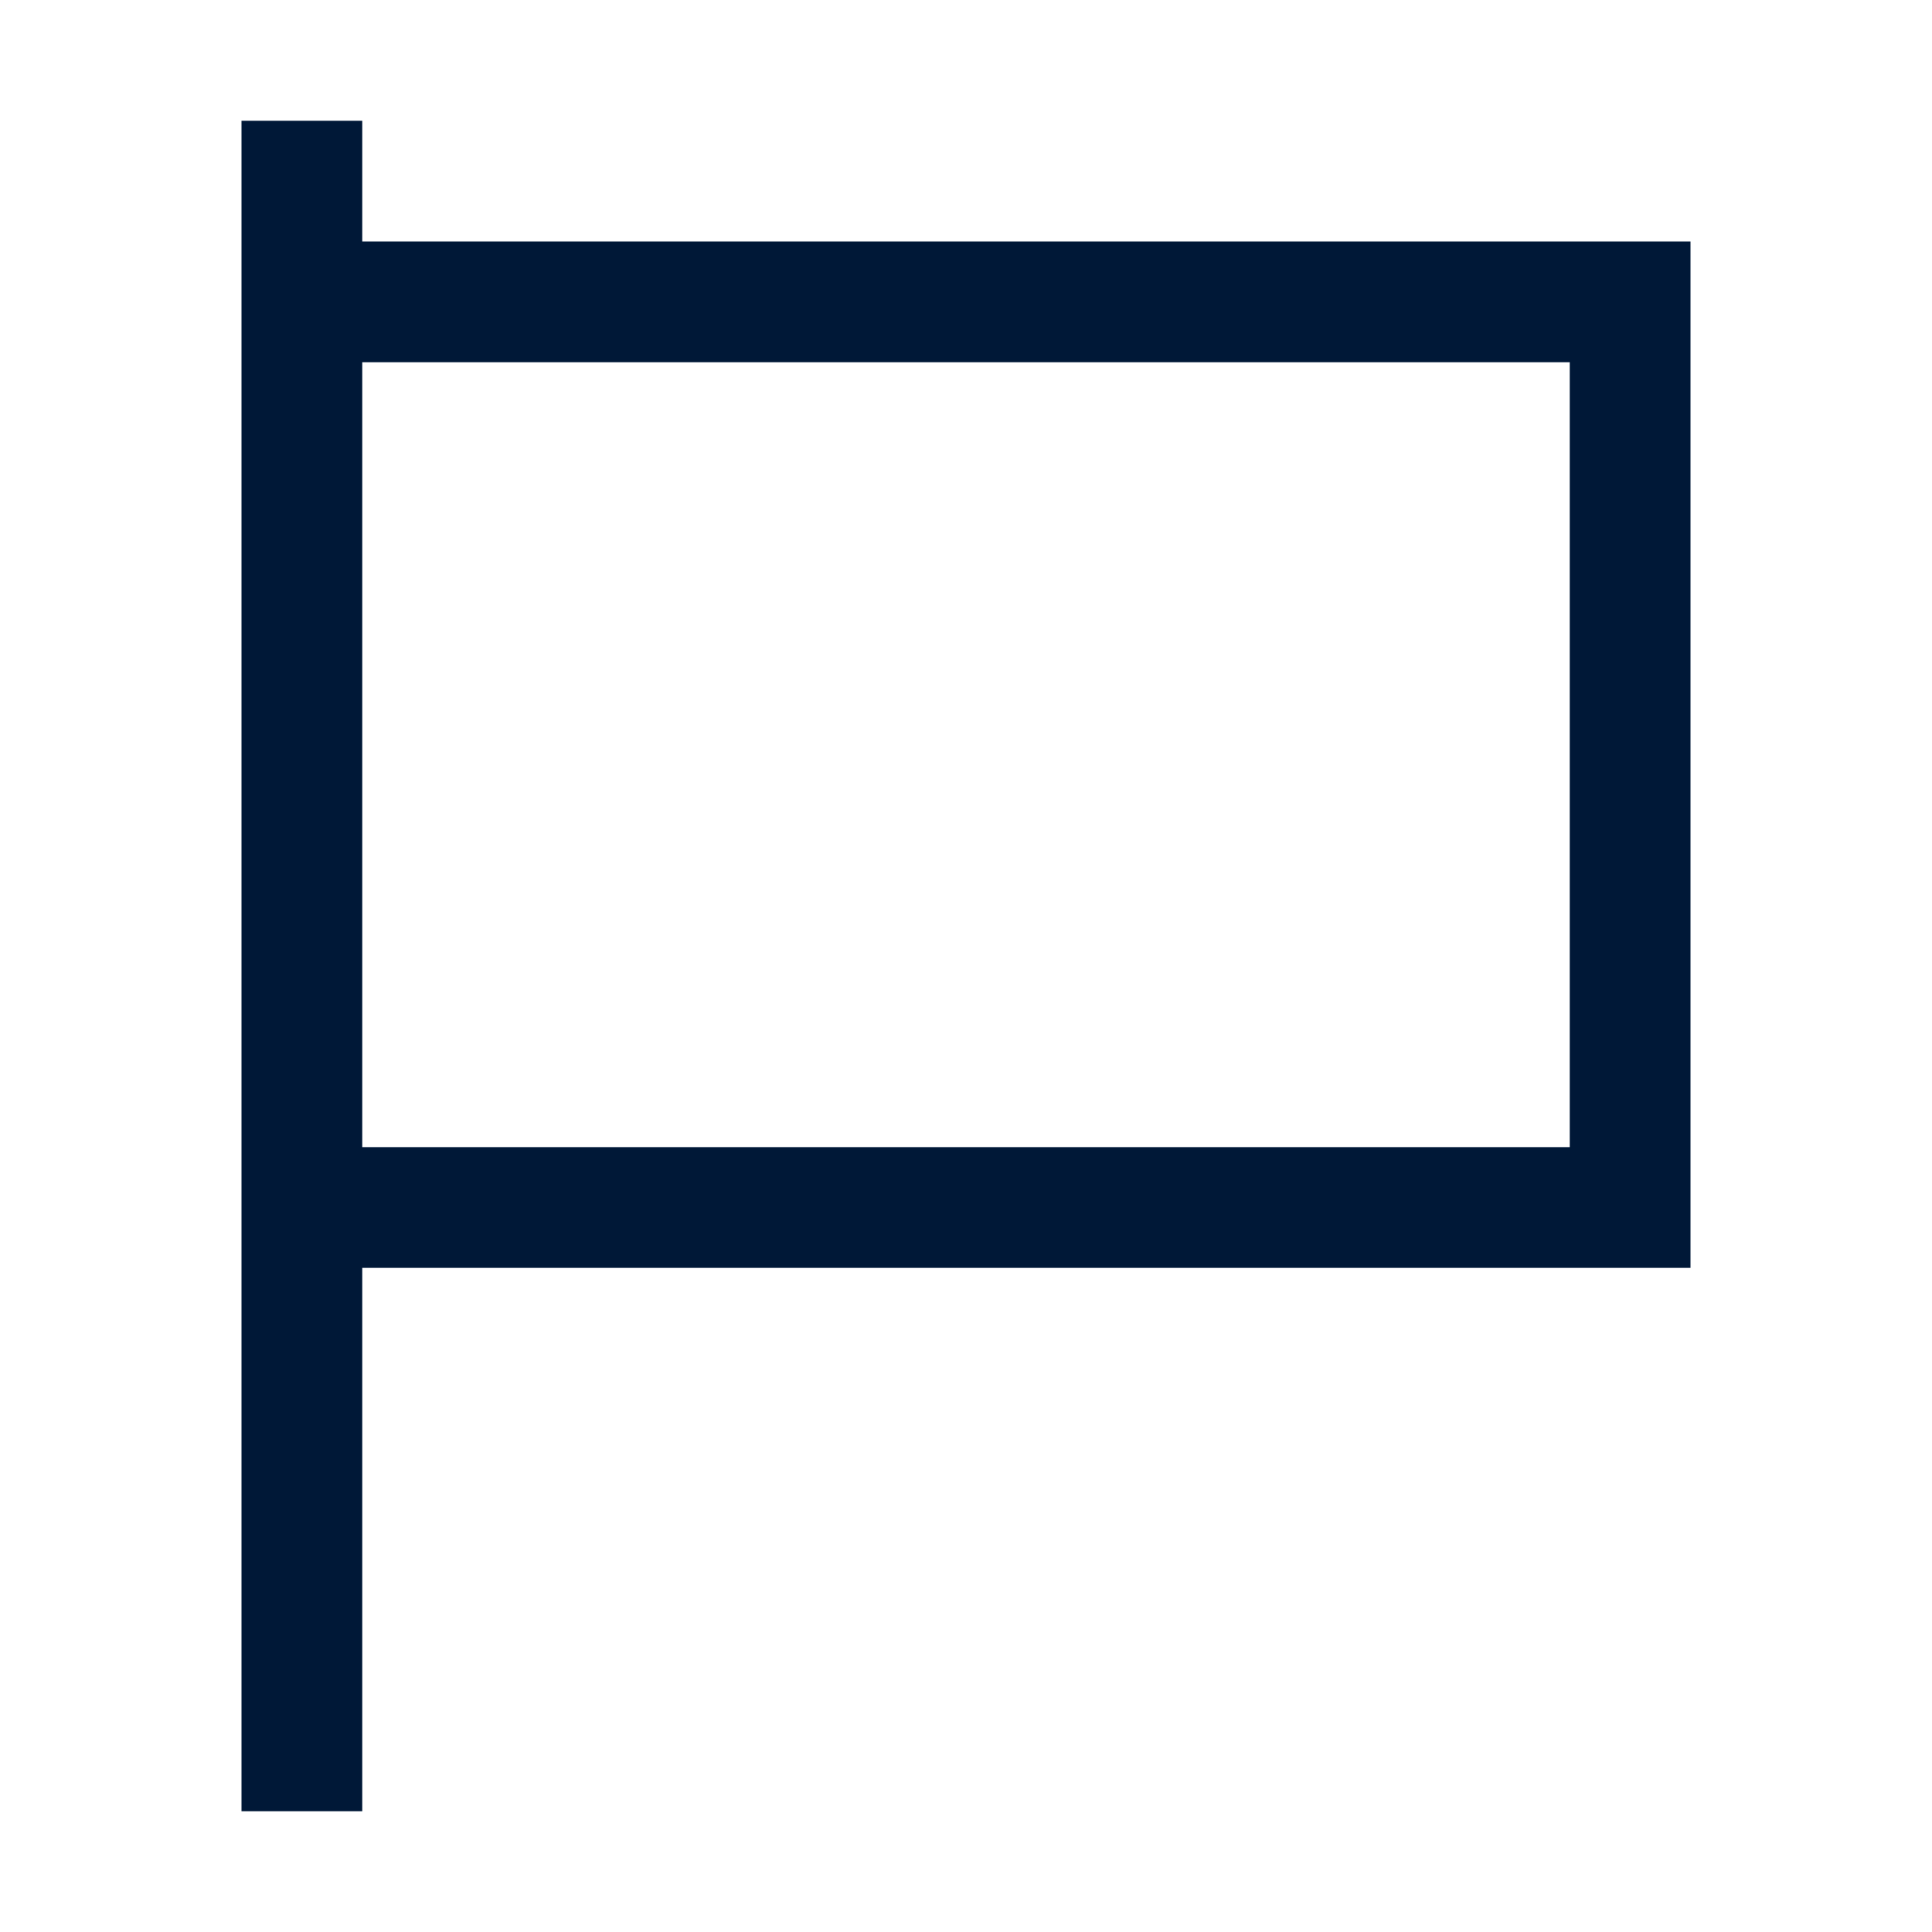 <svg xmlns="http://www.w3.org/2000/svg" viewBox="0 0 32 32"><defs><style>.cls-1{fill:#001837;}</style></defs><title>Place</title><g id="Icon"><path class="cls-1" d="M28,4H6V2H4V30H6V21H28ZM26,19H6V6H26Z"/></g></svg>